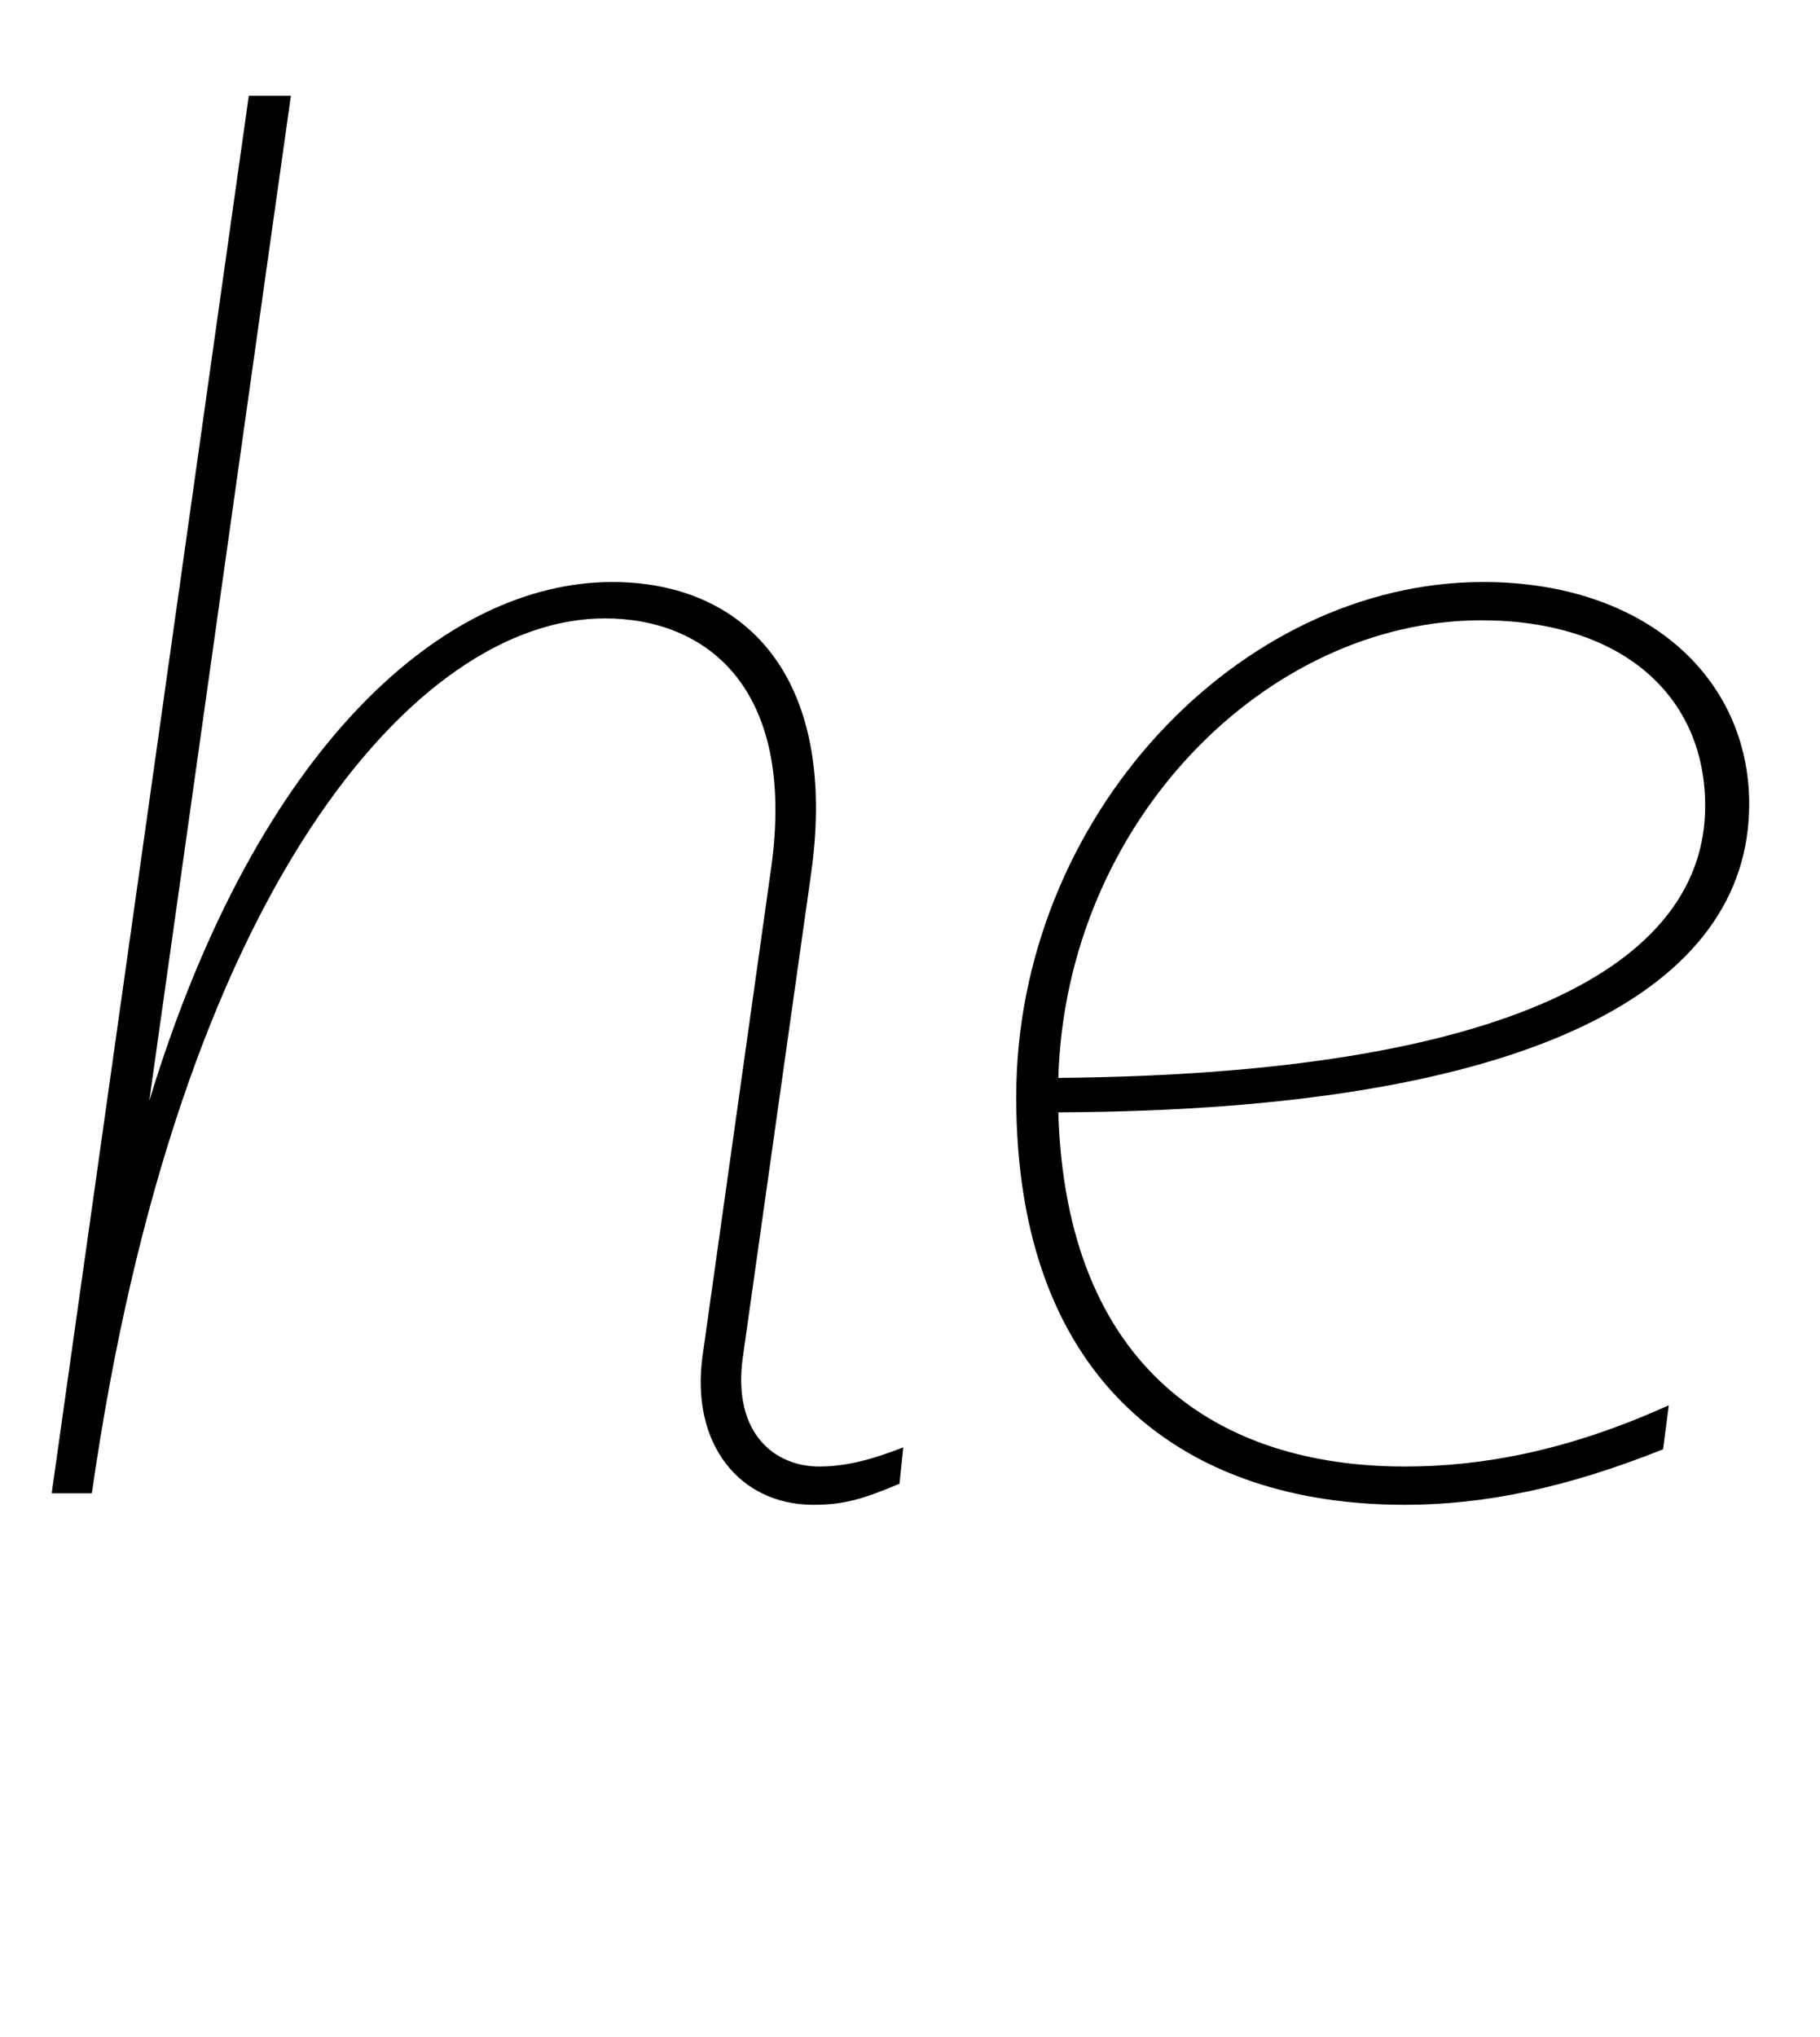 <svg width="951" height="1064.002" xmlns="http://www.w3.org/2000/svg"><path d="M48 780.002c45-315 169-457 268-457 53 0 100 36 87 130l-36 256c-6 46 20 77 58 77 16 0 26-3 45-11l2-19c-18 7-31 10-44 10-23 0-45-17-40-56l36-255c14-103-36-151-104-151-87 0-185 84-242 271l74-525h-22l-103 730zm866-360c0-66-54-116-139-116-128 0-244 123-244 269 0 151 90 213 203 213 42 0 85-9 135-29l3-23c-53 24-98 32-138 32-97 0-177-51-181-185 249-1 361-65 361-161zm-23 1c0 83-103 140-338 142 4-134 109-239 221-239 73 0 117 39 117 97zm0 0"/></svg>